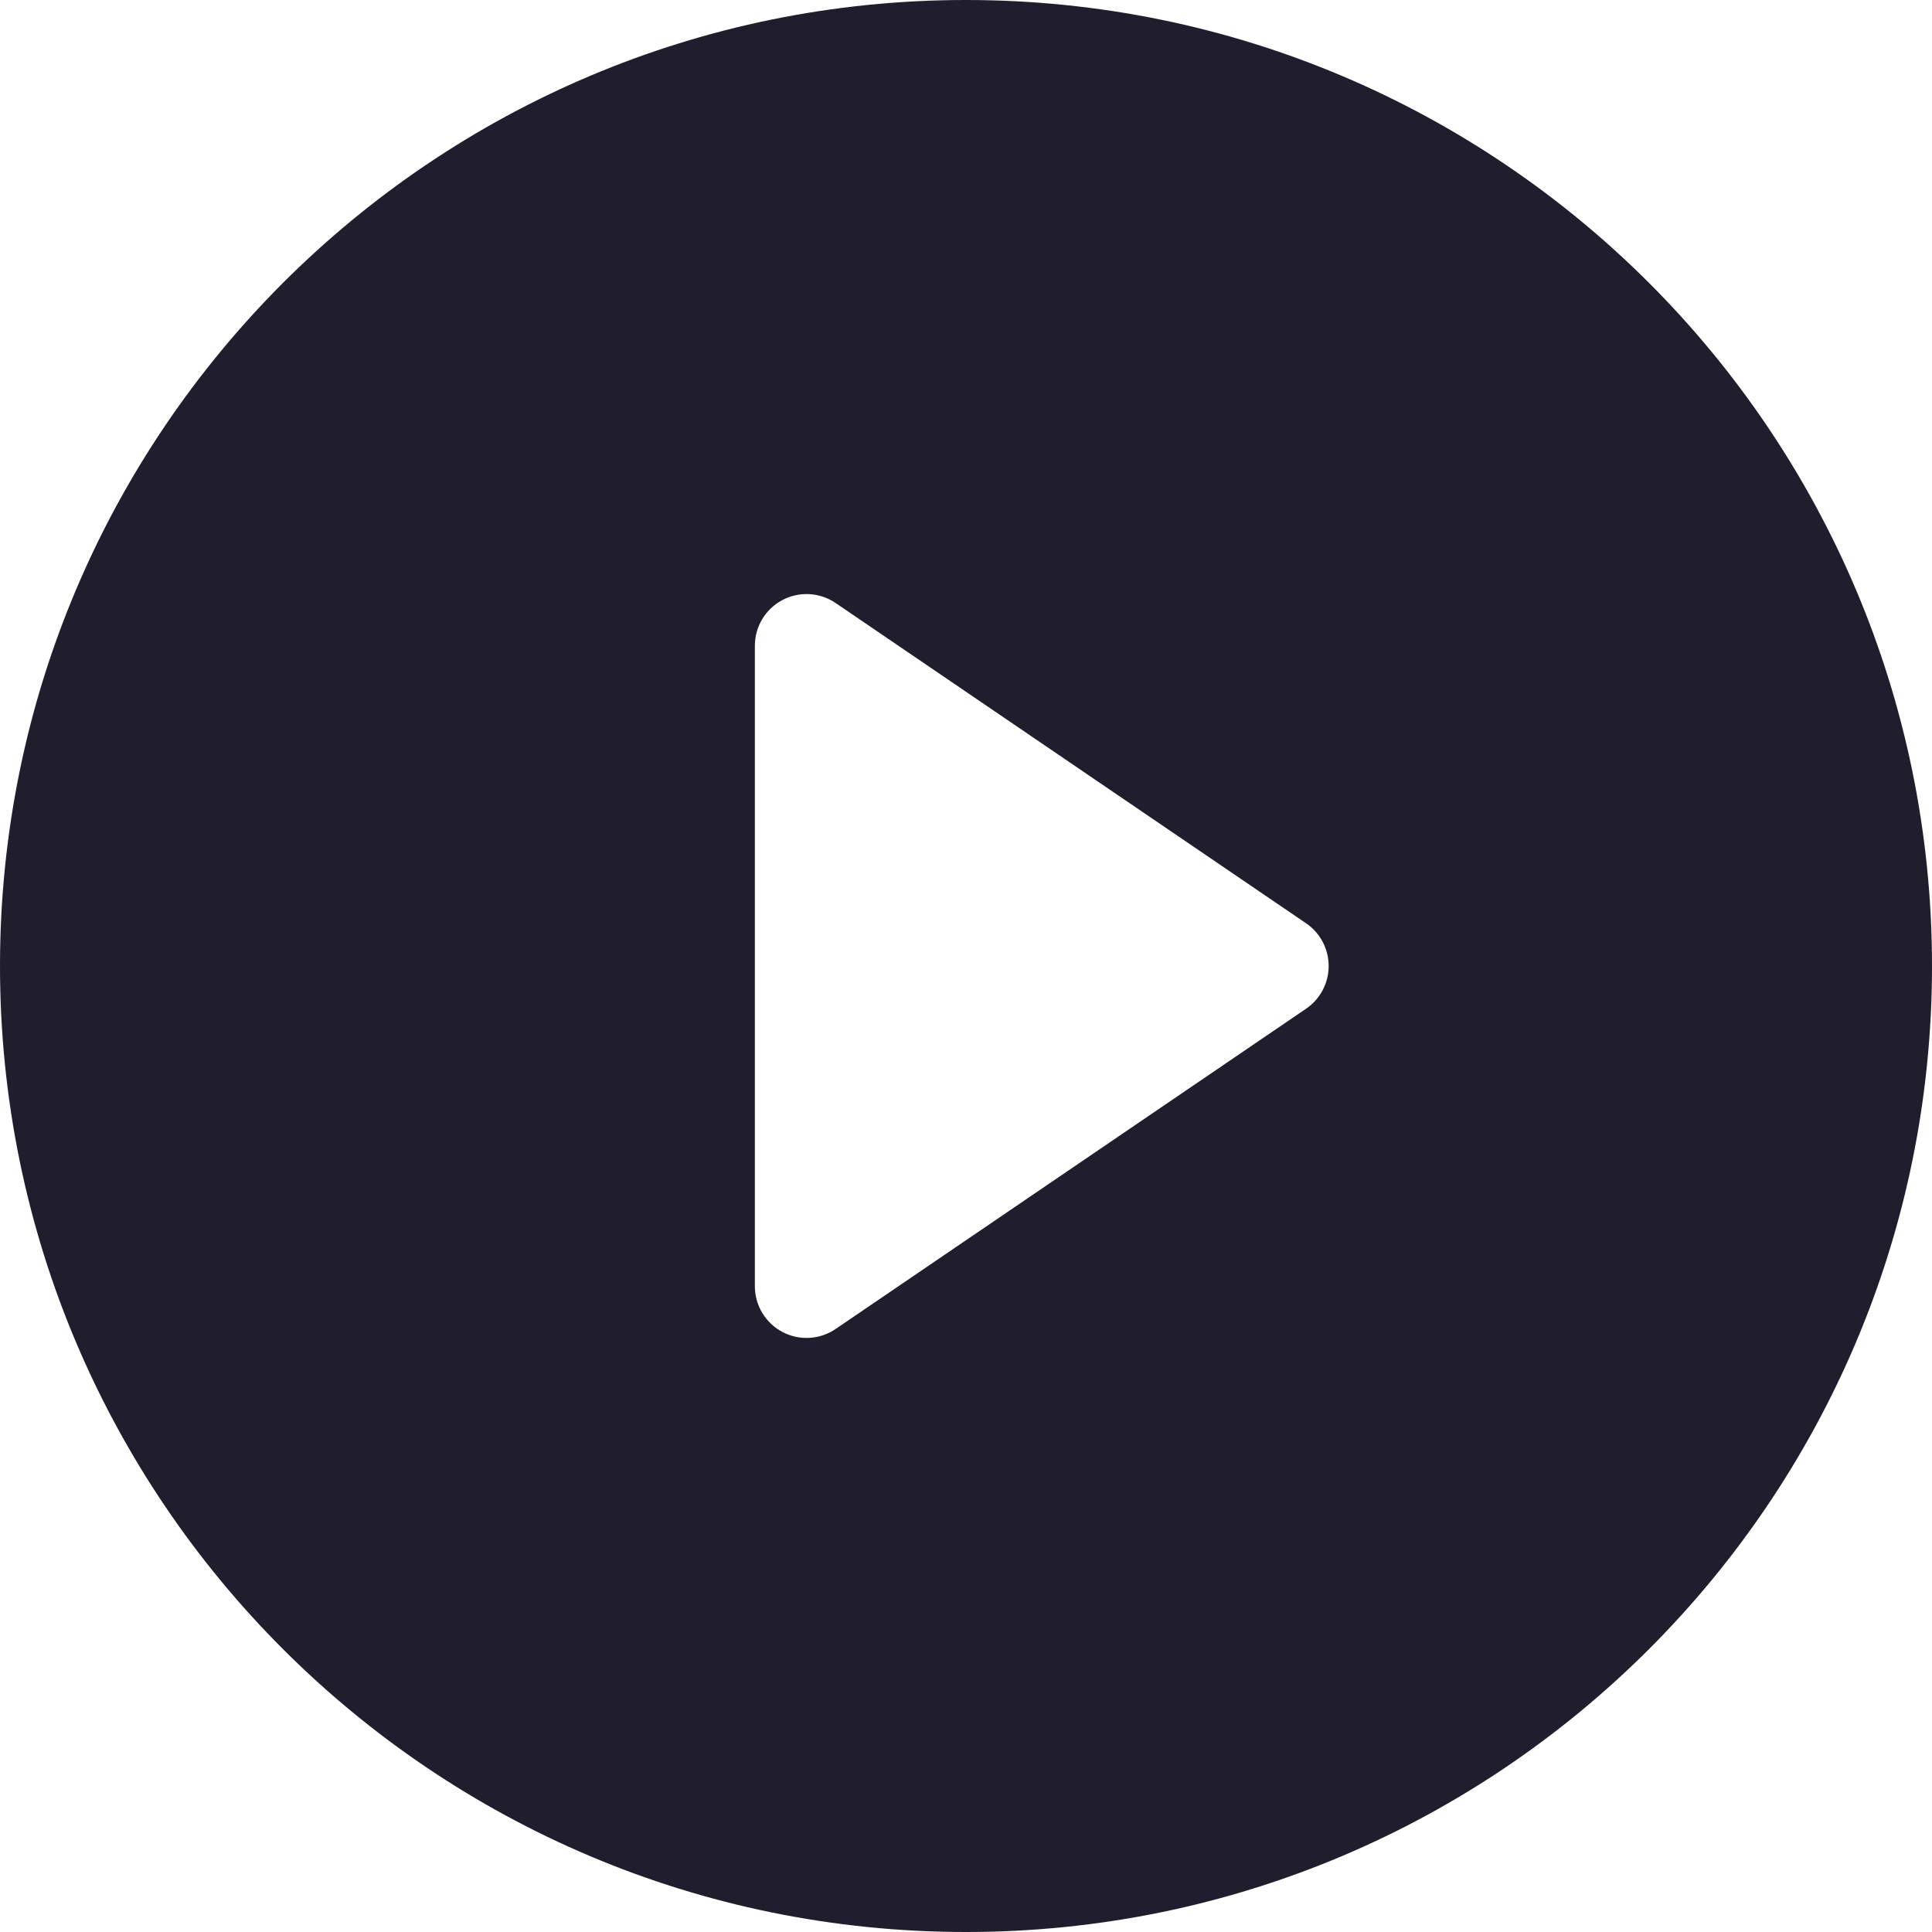 <?xml version="1.0" encoding="iso-8859-1"?>
<!-- Uploaded to: SVG Repo, www.svgrepo.com, Generator: SVG Repo Mixer Tools -->
<svg fill="#201d2d" height="800px" width="800px" version="1.1" id="Layer_1" xmlns="http://www.w3.org/2000/svg" xmlns:xlink="http://www.w3.org/1999/xlink" 
	 viewBox="0 0 459 459" xml:space="preserve">
<g>
	<g>
		<path d="M229.5,0C102.751,0,0,102.751,0,229.5S102.751,459,229.5,459S459,356.249,459,229.5S356.249,0,229.5,0z M310.292,239.651
			l-111.764,76.084c-3.761,2.56-8.63,2.831-12.652,0.704c-4.022-2.128-6.538-6.305-6.538-10.855V153.416
			c0-4.55,2.516-8.727,6.538-10.855c4.022-2.127,8.891-1.857,12.652,0.704l111.764,76.084c3.359,2.287,5.37,6.087,5.37,10.151
			C315.662,233.564,313.652,237.364,310.292,239.651z"/>
	</g>
</g>
</svg>